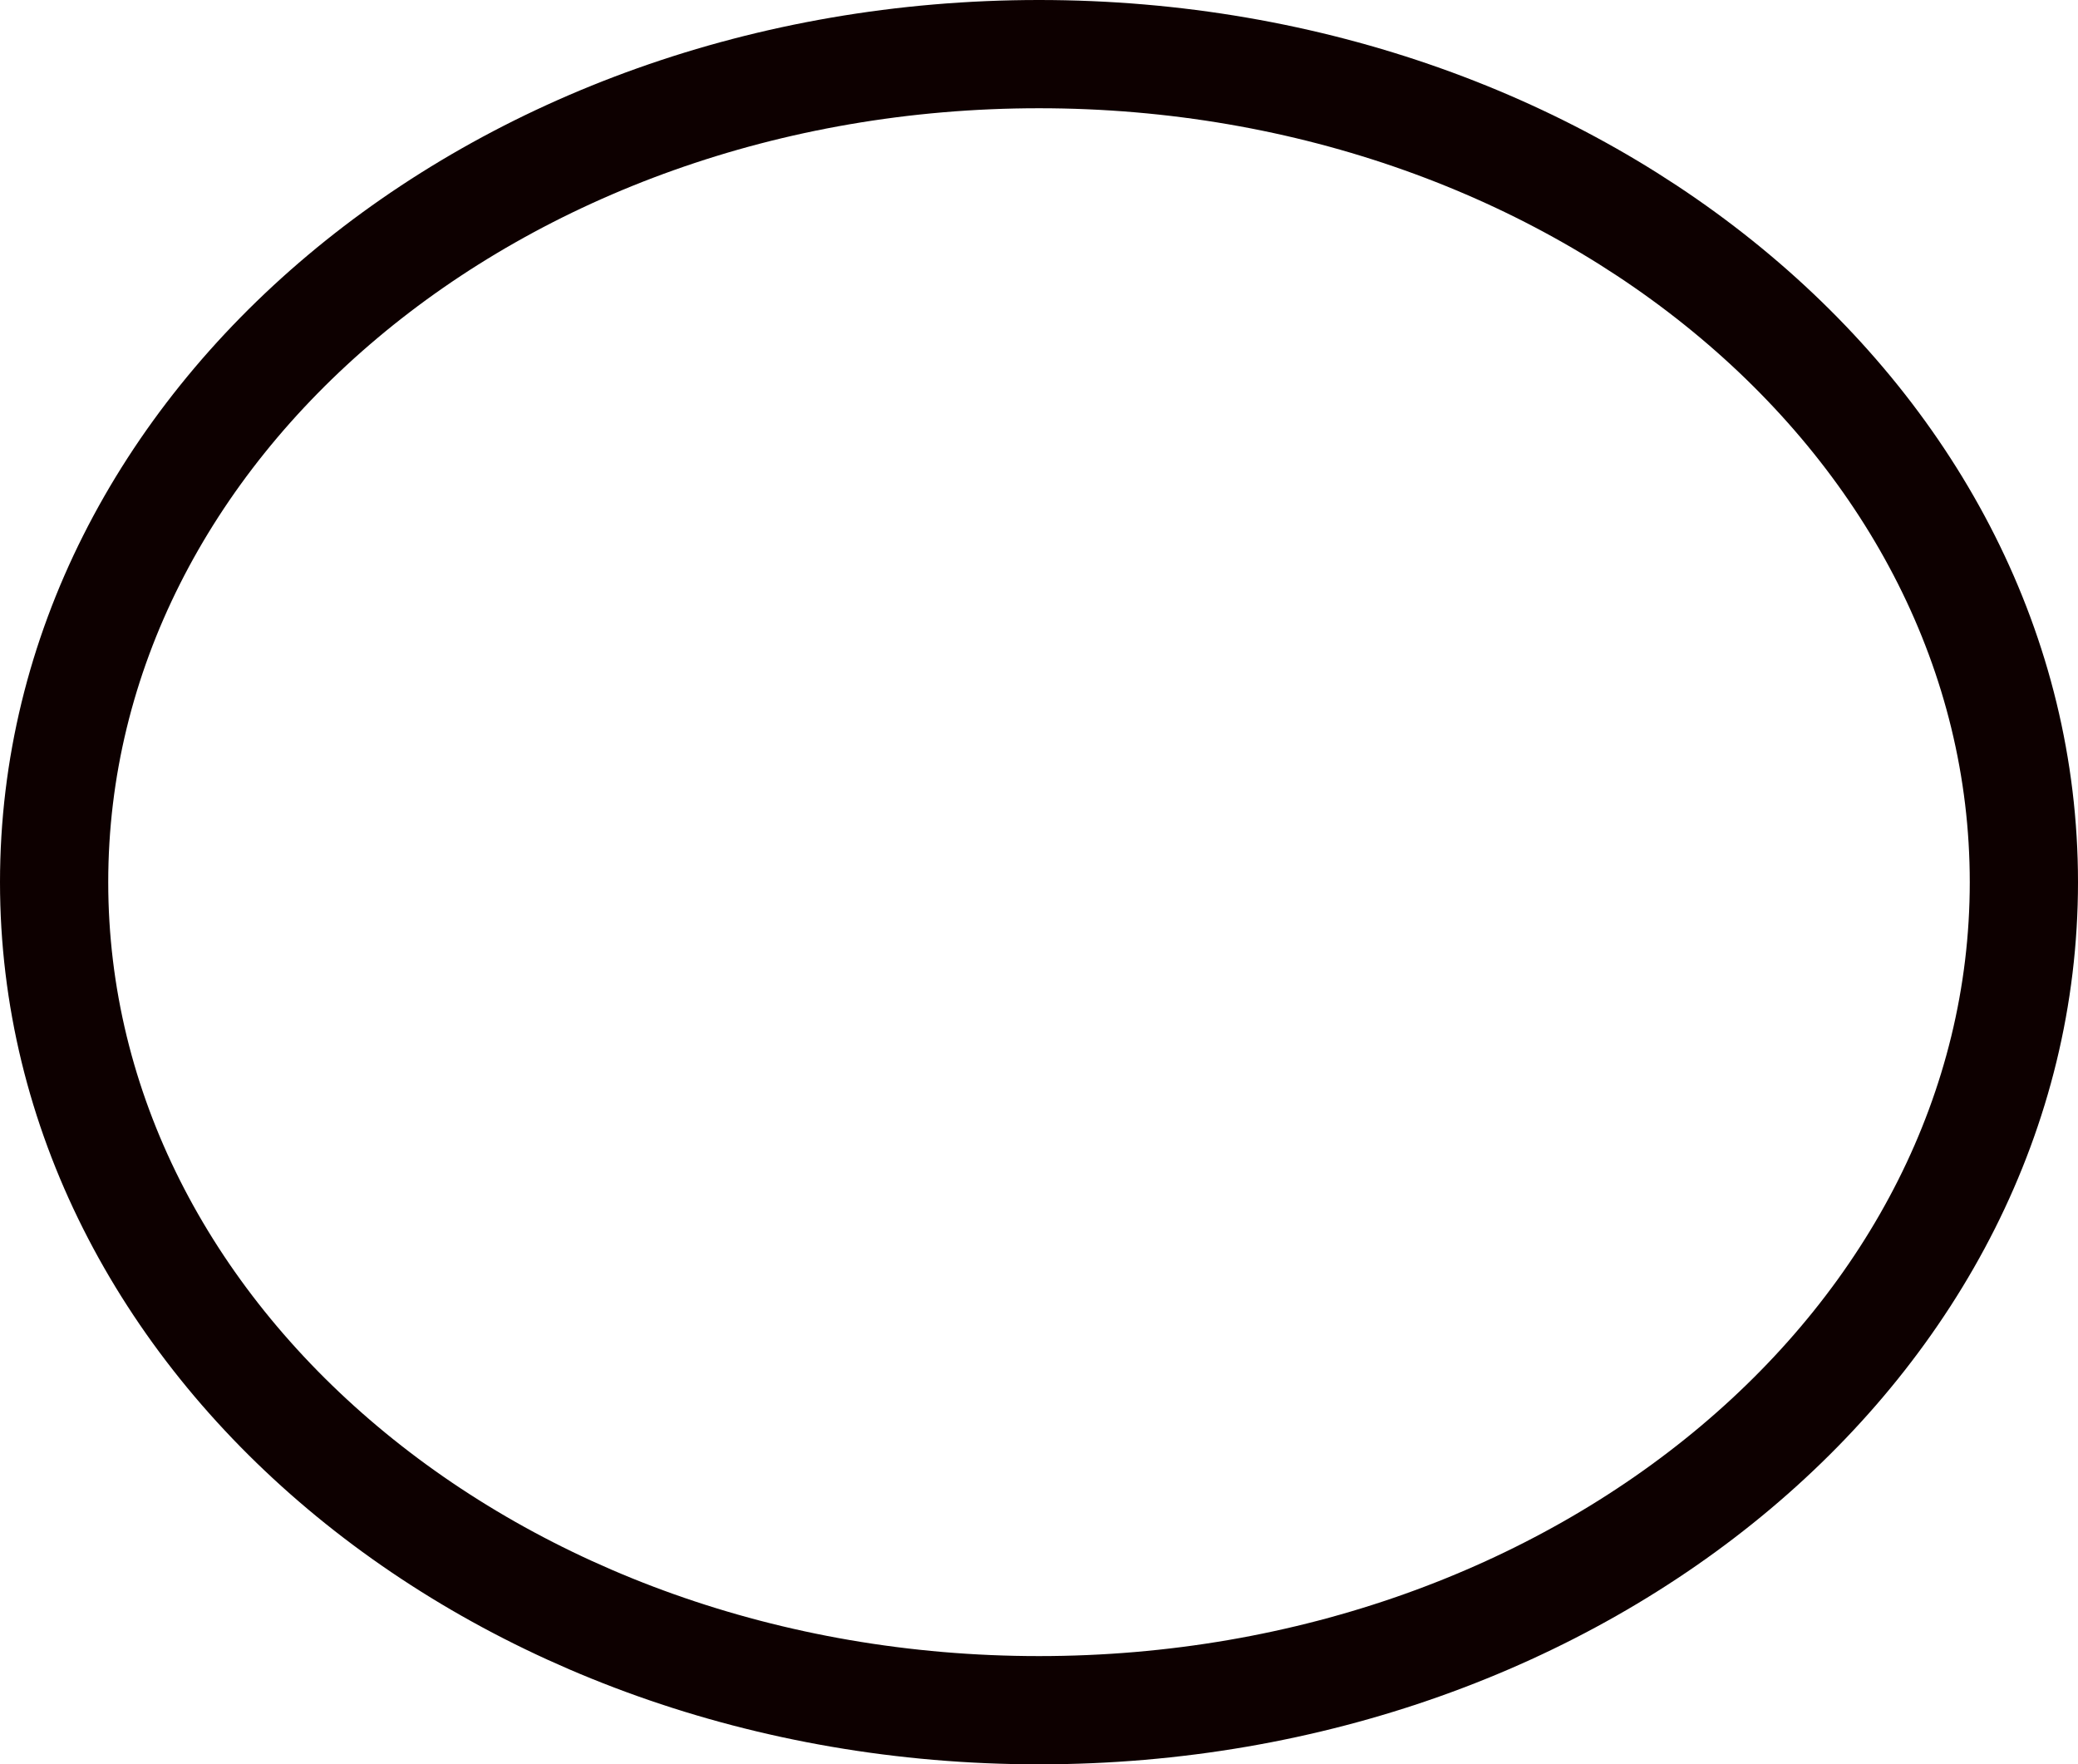 <svg width="192" height="163" viewBox="0 0 192 163" fill="none" xmlns="http://www.w3.org/2000/svg">
<path d="M96 158C146.257 158 187 123.749 187 81.5C187 39.25 146.257 5 96 5C45.742 5 5 39.25 5 81.5C5 123.749 45.742 158 96 158Z" stroke="#0D0000" stroke-width="10" stroke-linecap="round" stroke-linejoin="round"/>
</svg>
